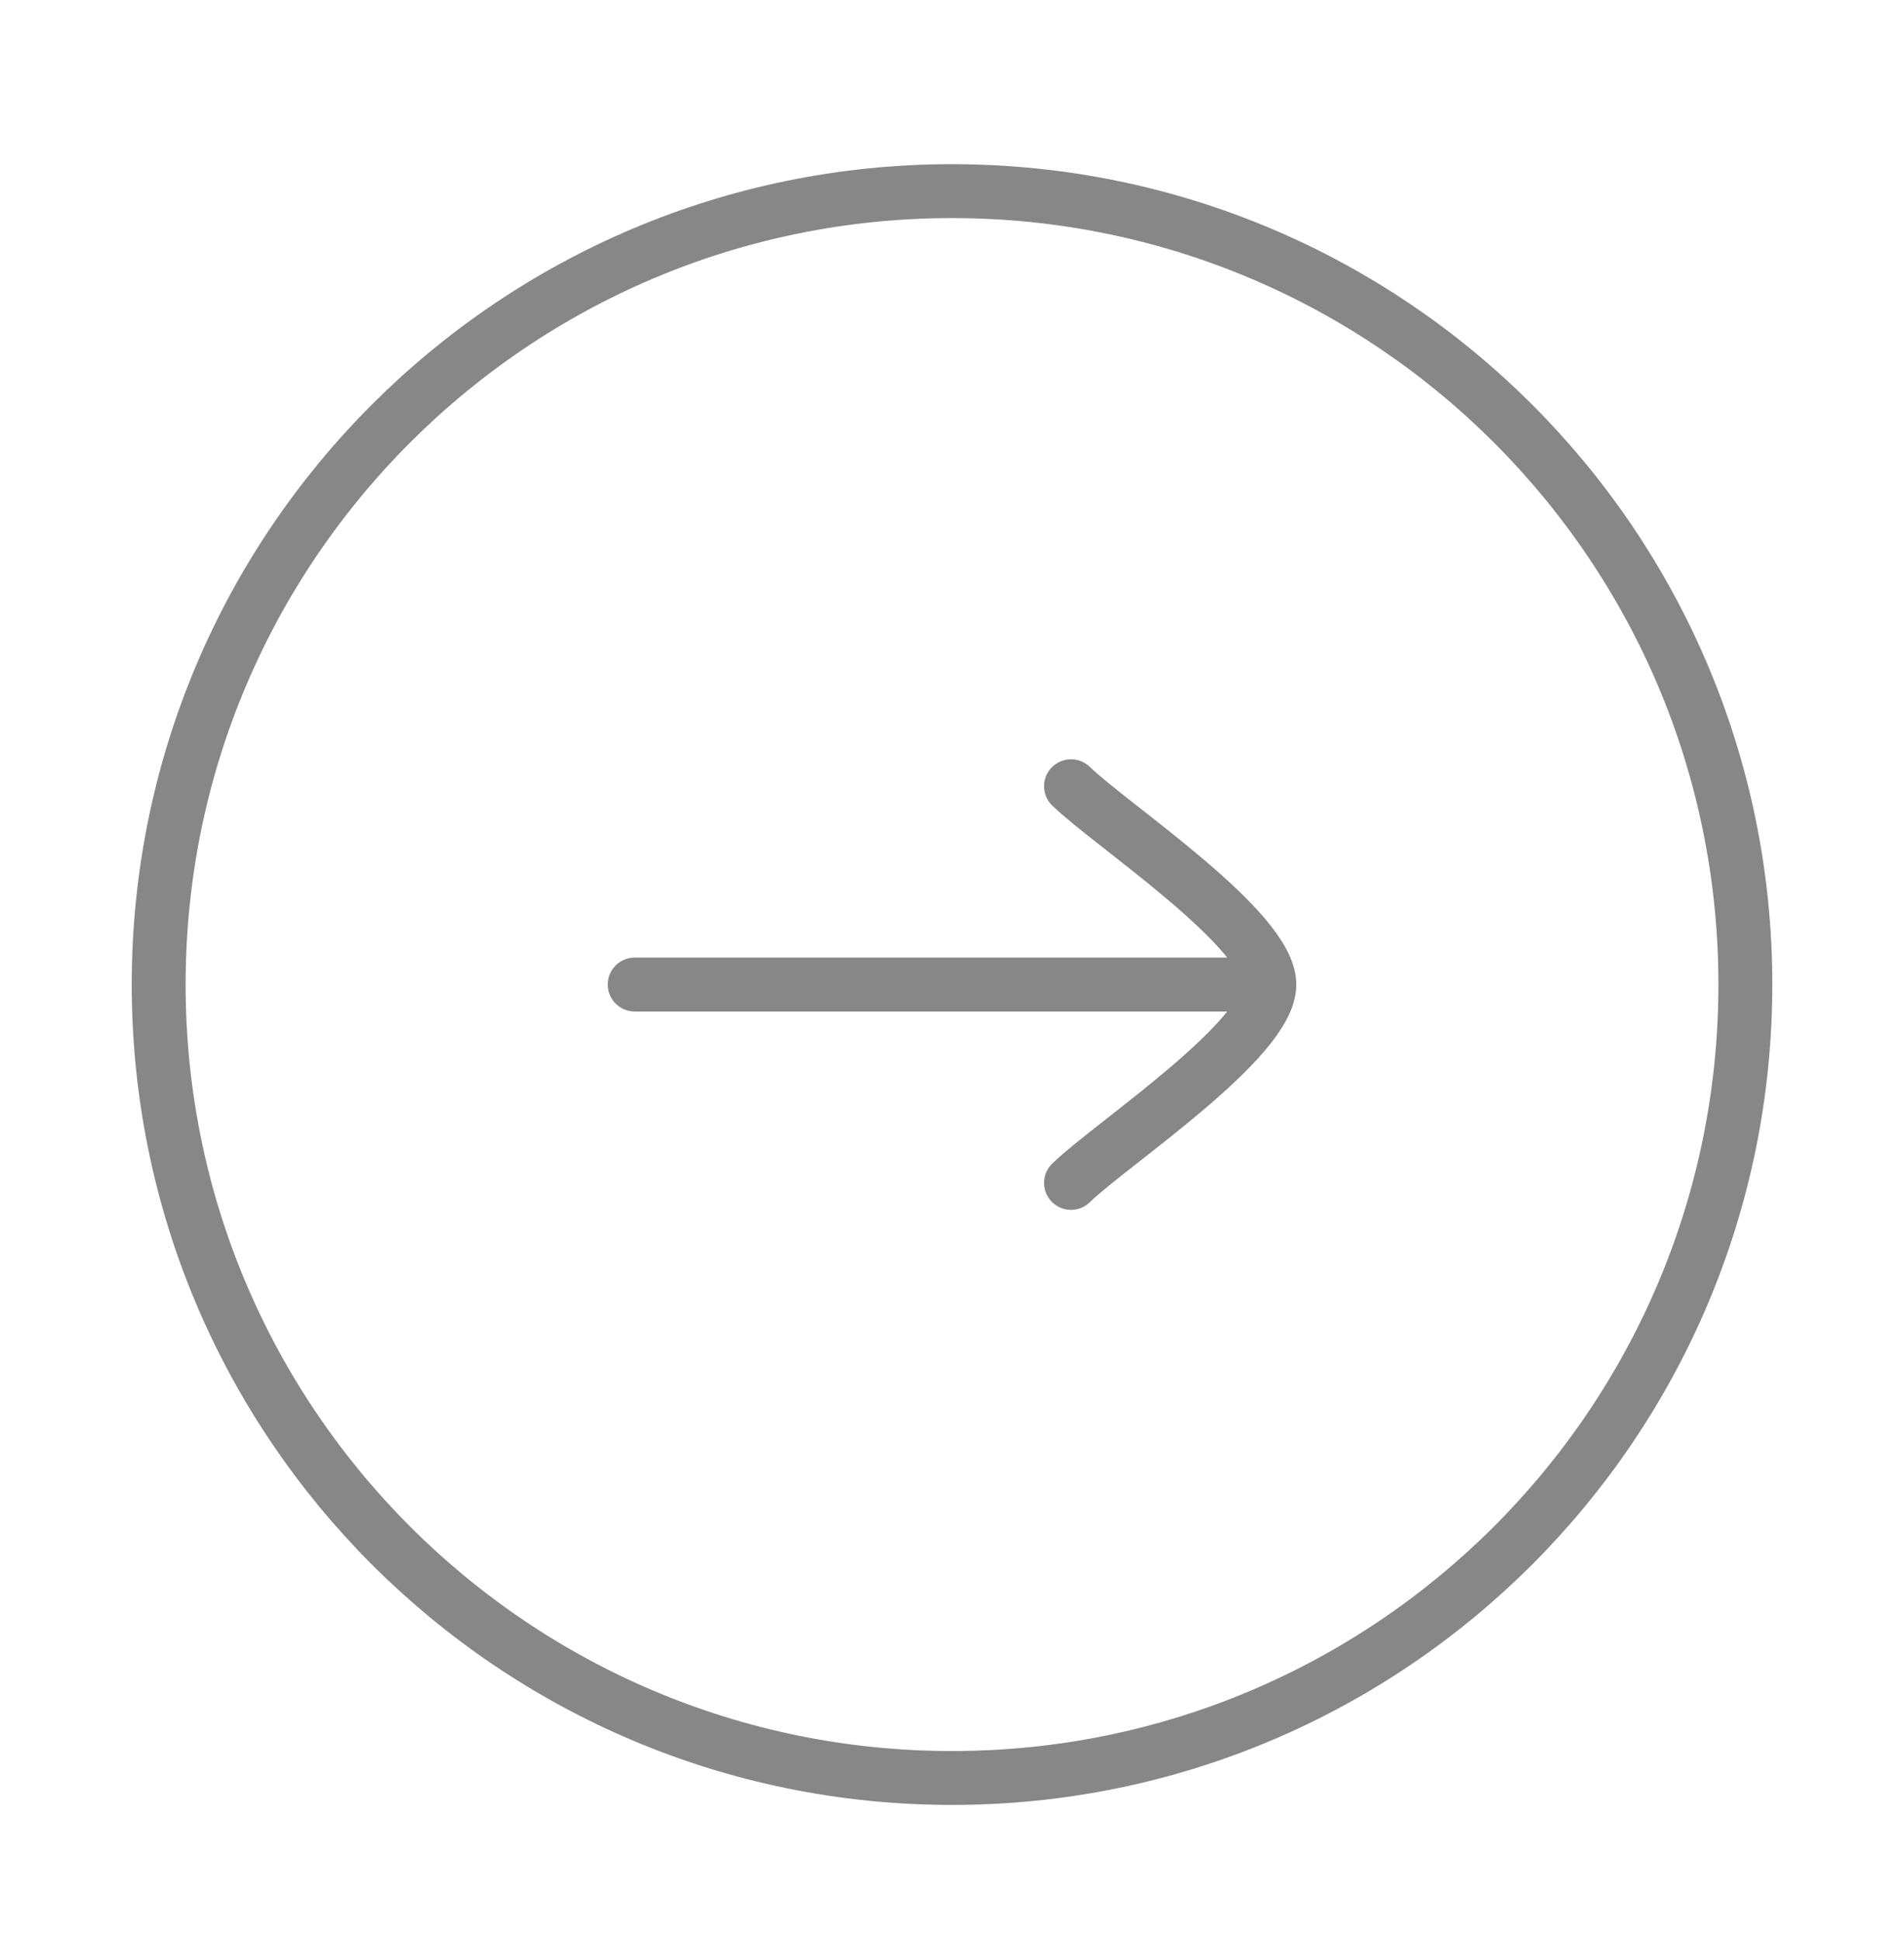 <svg width="53" height="54" viewBox="0 0 53 54" fill="none" xmlns="http://www.w3.org/2000/svg">
<path d="M26.5 5.32C14.304 5.32 4.417 15.207 4.417 27.403C4.417 39.6 14.304 49.487 26.5 49.487C38.697 49.487 48.584 39.6 48.584 27.403C48.584 15.207 38.697 5.32 26.5 5.32Z" stroke="#878787" stroke-width="1.5"/>
<path d="M35.334 27.403L17.667 27.403M35.334 27.403C35.334 28.95 30.929 31.839 29.813 32.924M35.334 27.403C35.334 25.857 30.929 22.968 29.813 21.883" stroke="#878787" stroke-width="1.5" stroke-linecap="round" stroke-linejoin="round"/>
</svg>
